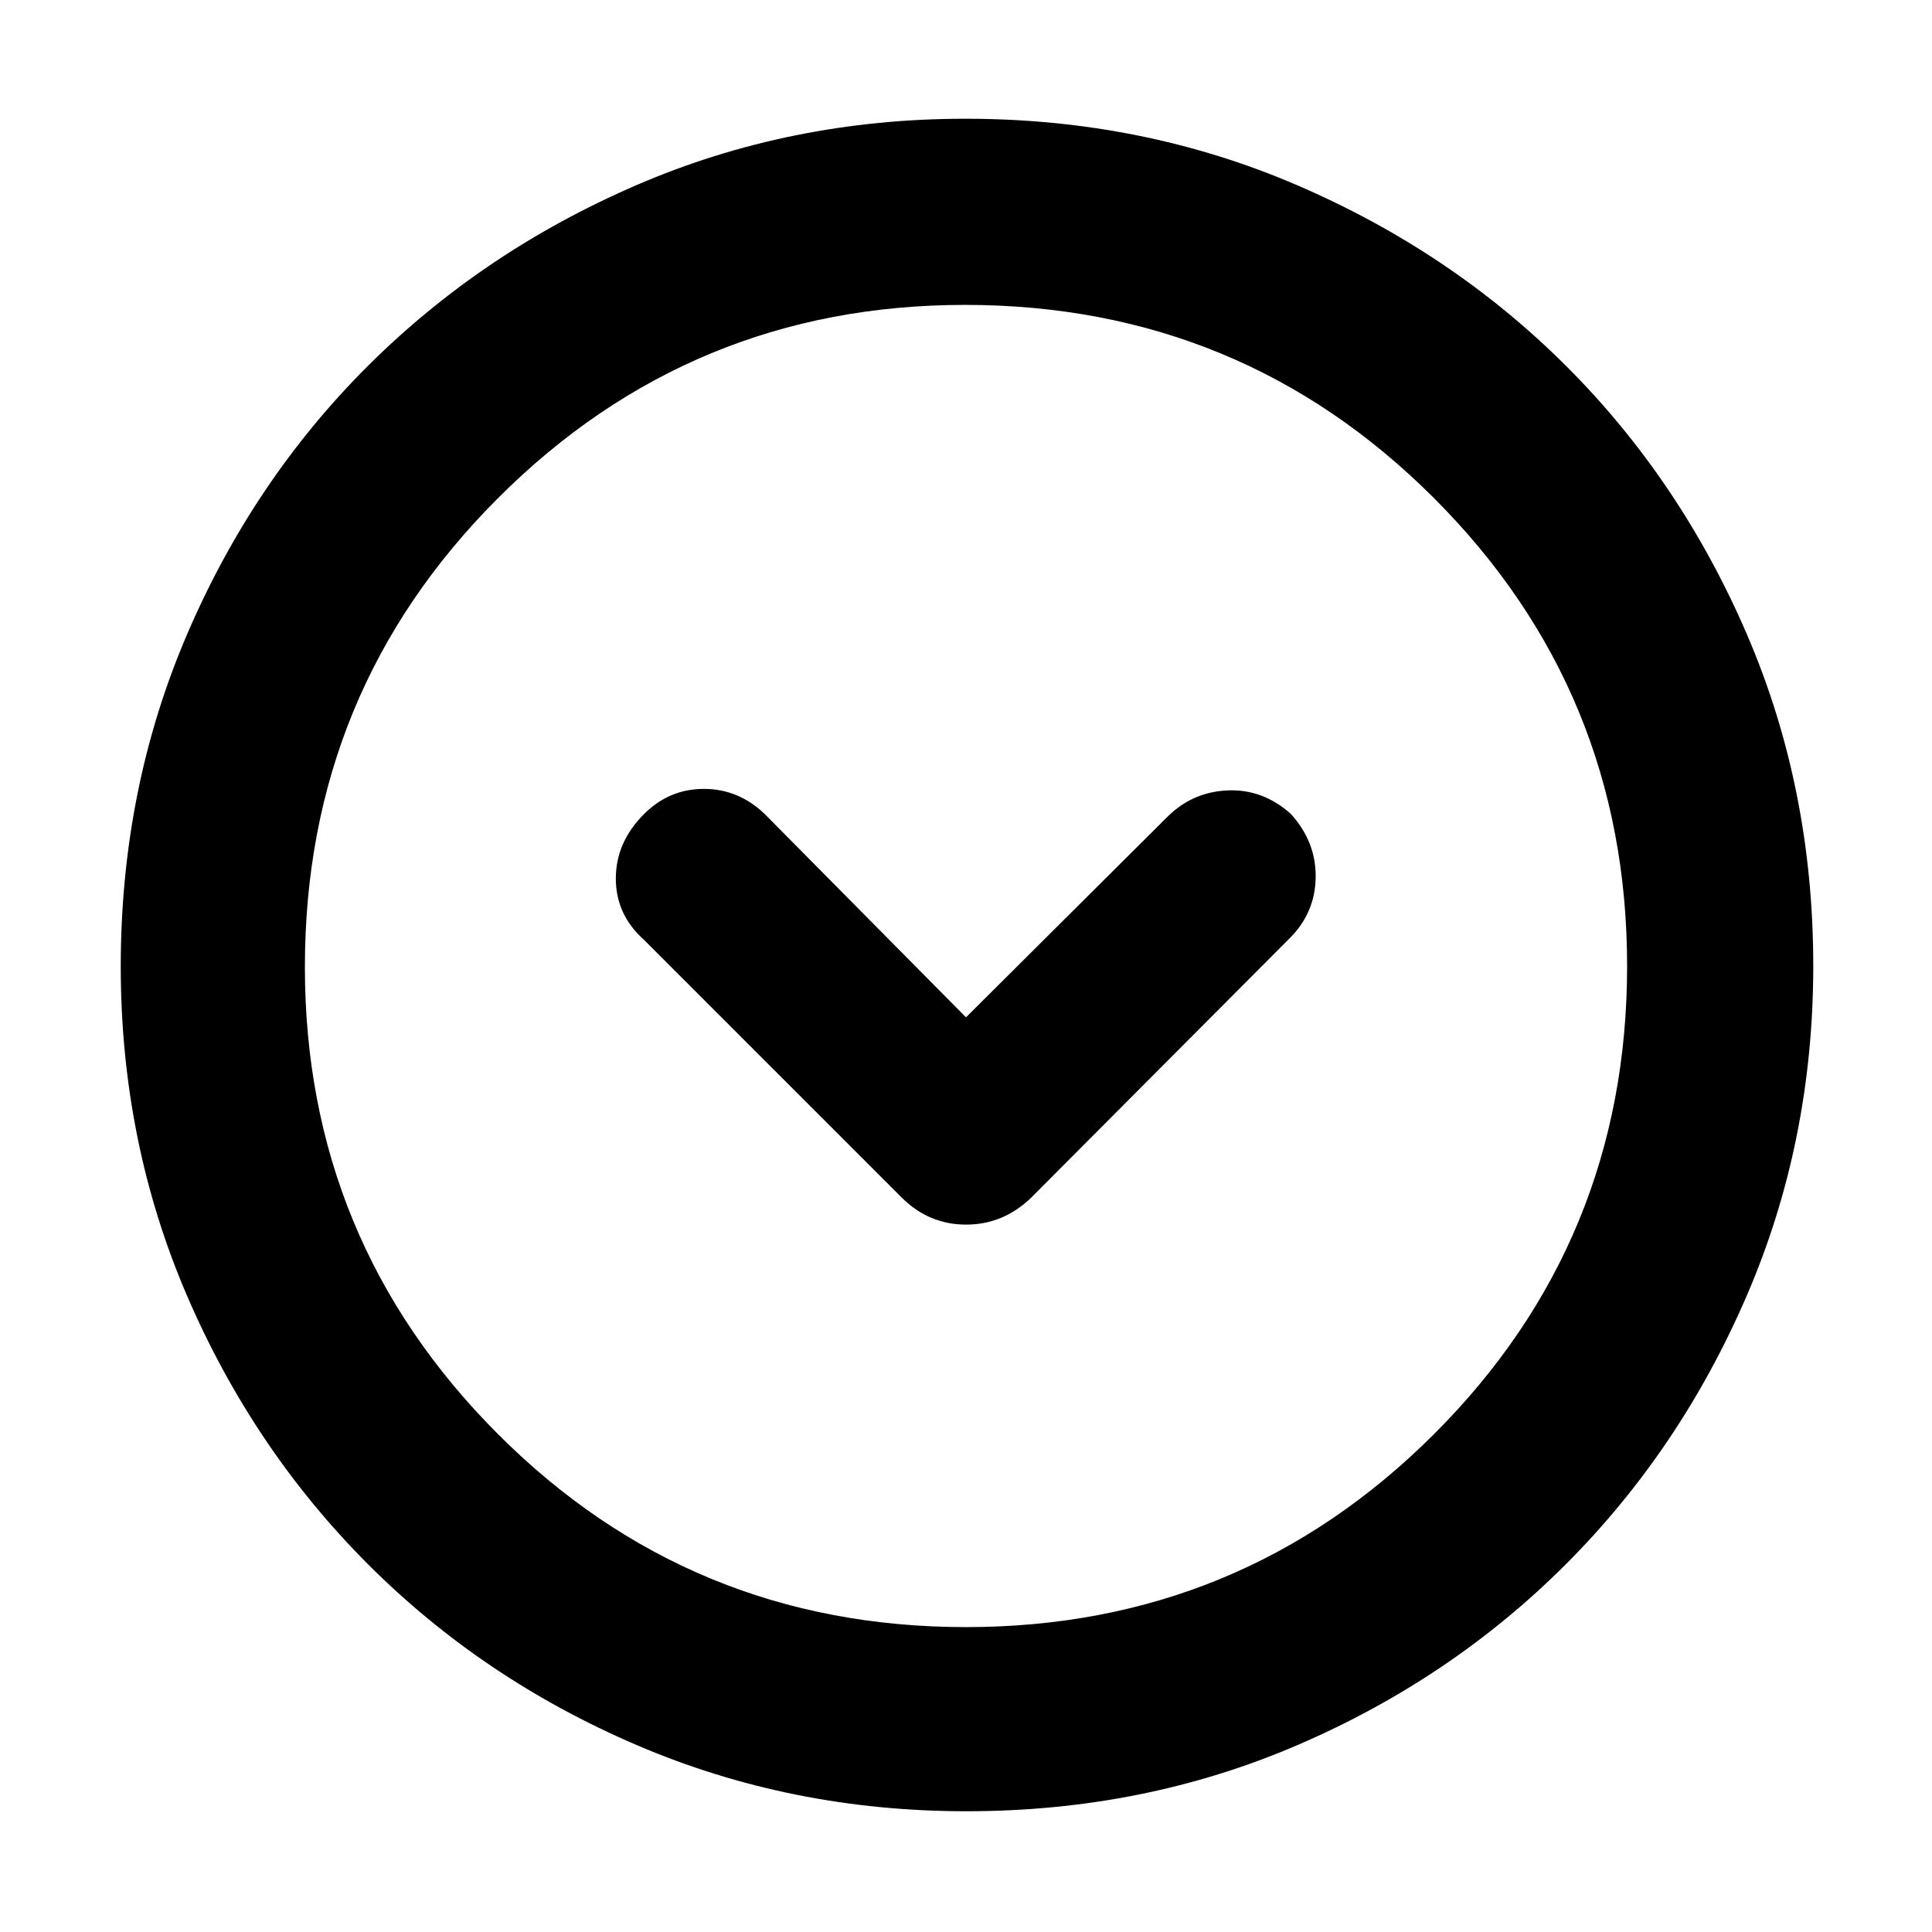 <svg xmlns="http://www.w3.org/2000/svg" height="48" viewBox="0 -960 960 960" width="48"><path d="m480-454.5-100-101Q367-568 349.75-568T320-555.48q-14 14.01-14 32 0 17.98 14 30.48l128 128q13.5 13.5 32.05 13.5 18.54 0 32.45-13.5L641-493.96q12.5-12.54 12.75-30.09.25-17.54-12.25-31.43-13.91-12.52-31.45-11.77-17.55.75-29.99 13.14L480-454.5Zm.2 394.5q-87.11 0-163.75-32.85-76.65-32.84-133.72-90.01-57.06-57.17-89.9-133.54Q60-392.77 60-479.8q0-88.11 32.85-164.75 32.84-76.65 89.85-133.52 57.01-56.87 133.46-89.9Q392.6-901 479.71-901q88.2 0 164.97 33.09 76.77 33.08 133.56 89.8 56.79 56.72 89.77 133.27Q901-568.29 901-480.06q0 87.24-33.04 163.87-33.05 76.63-90.02 133.58-56.97 56.94-133.34 89.78Q568.23-60 480.2-60Zm-.23-91.5q136.53 0 232.53-95.84t96-232.63q0-136.53-95.97-232.53-95.96-96-233-96-136.03 0-232.03 95.97-96 95.96-96 233 0 136.03 95.84 232.03t232.63 96ZM480-480Z"/></svg>